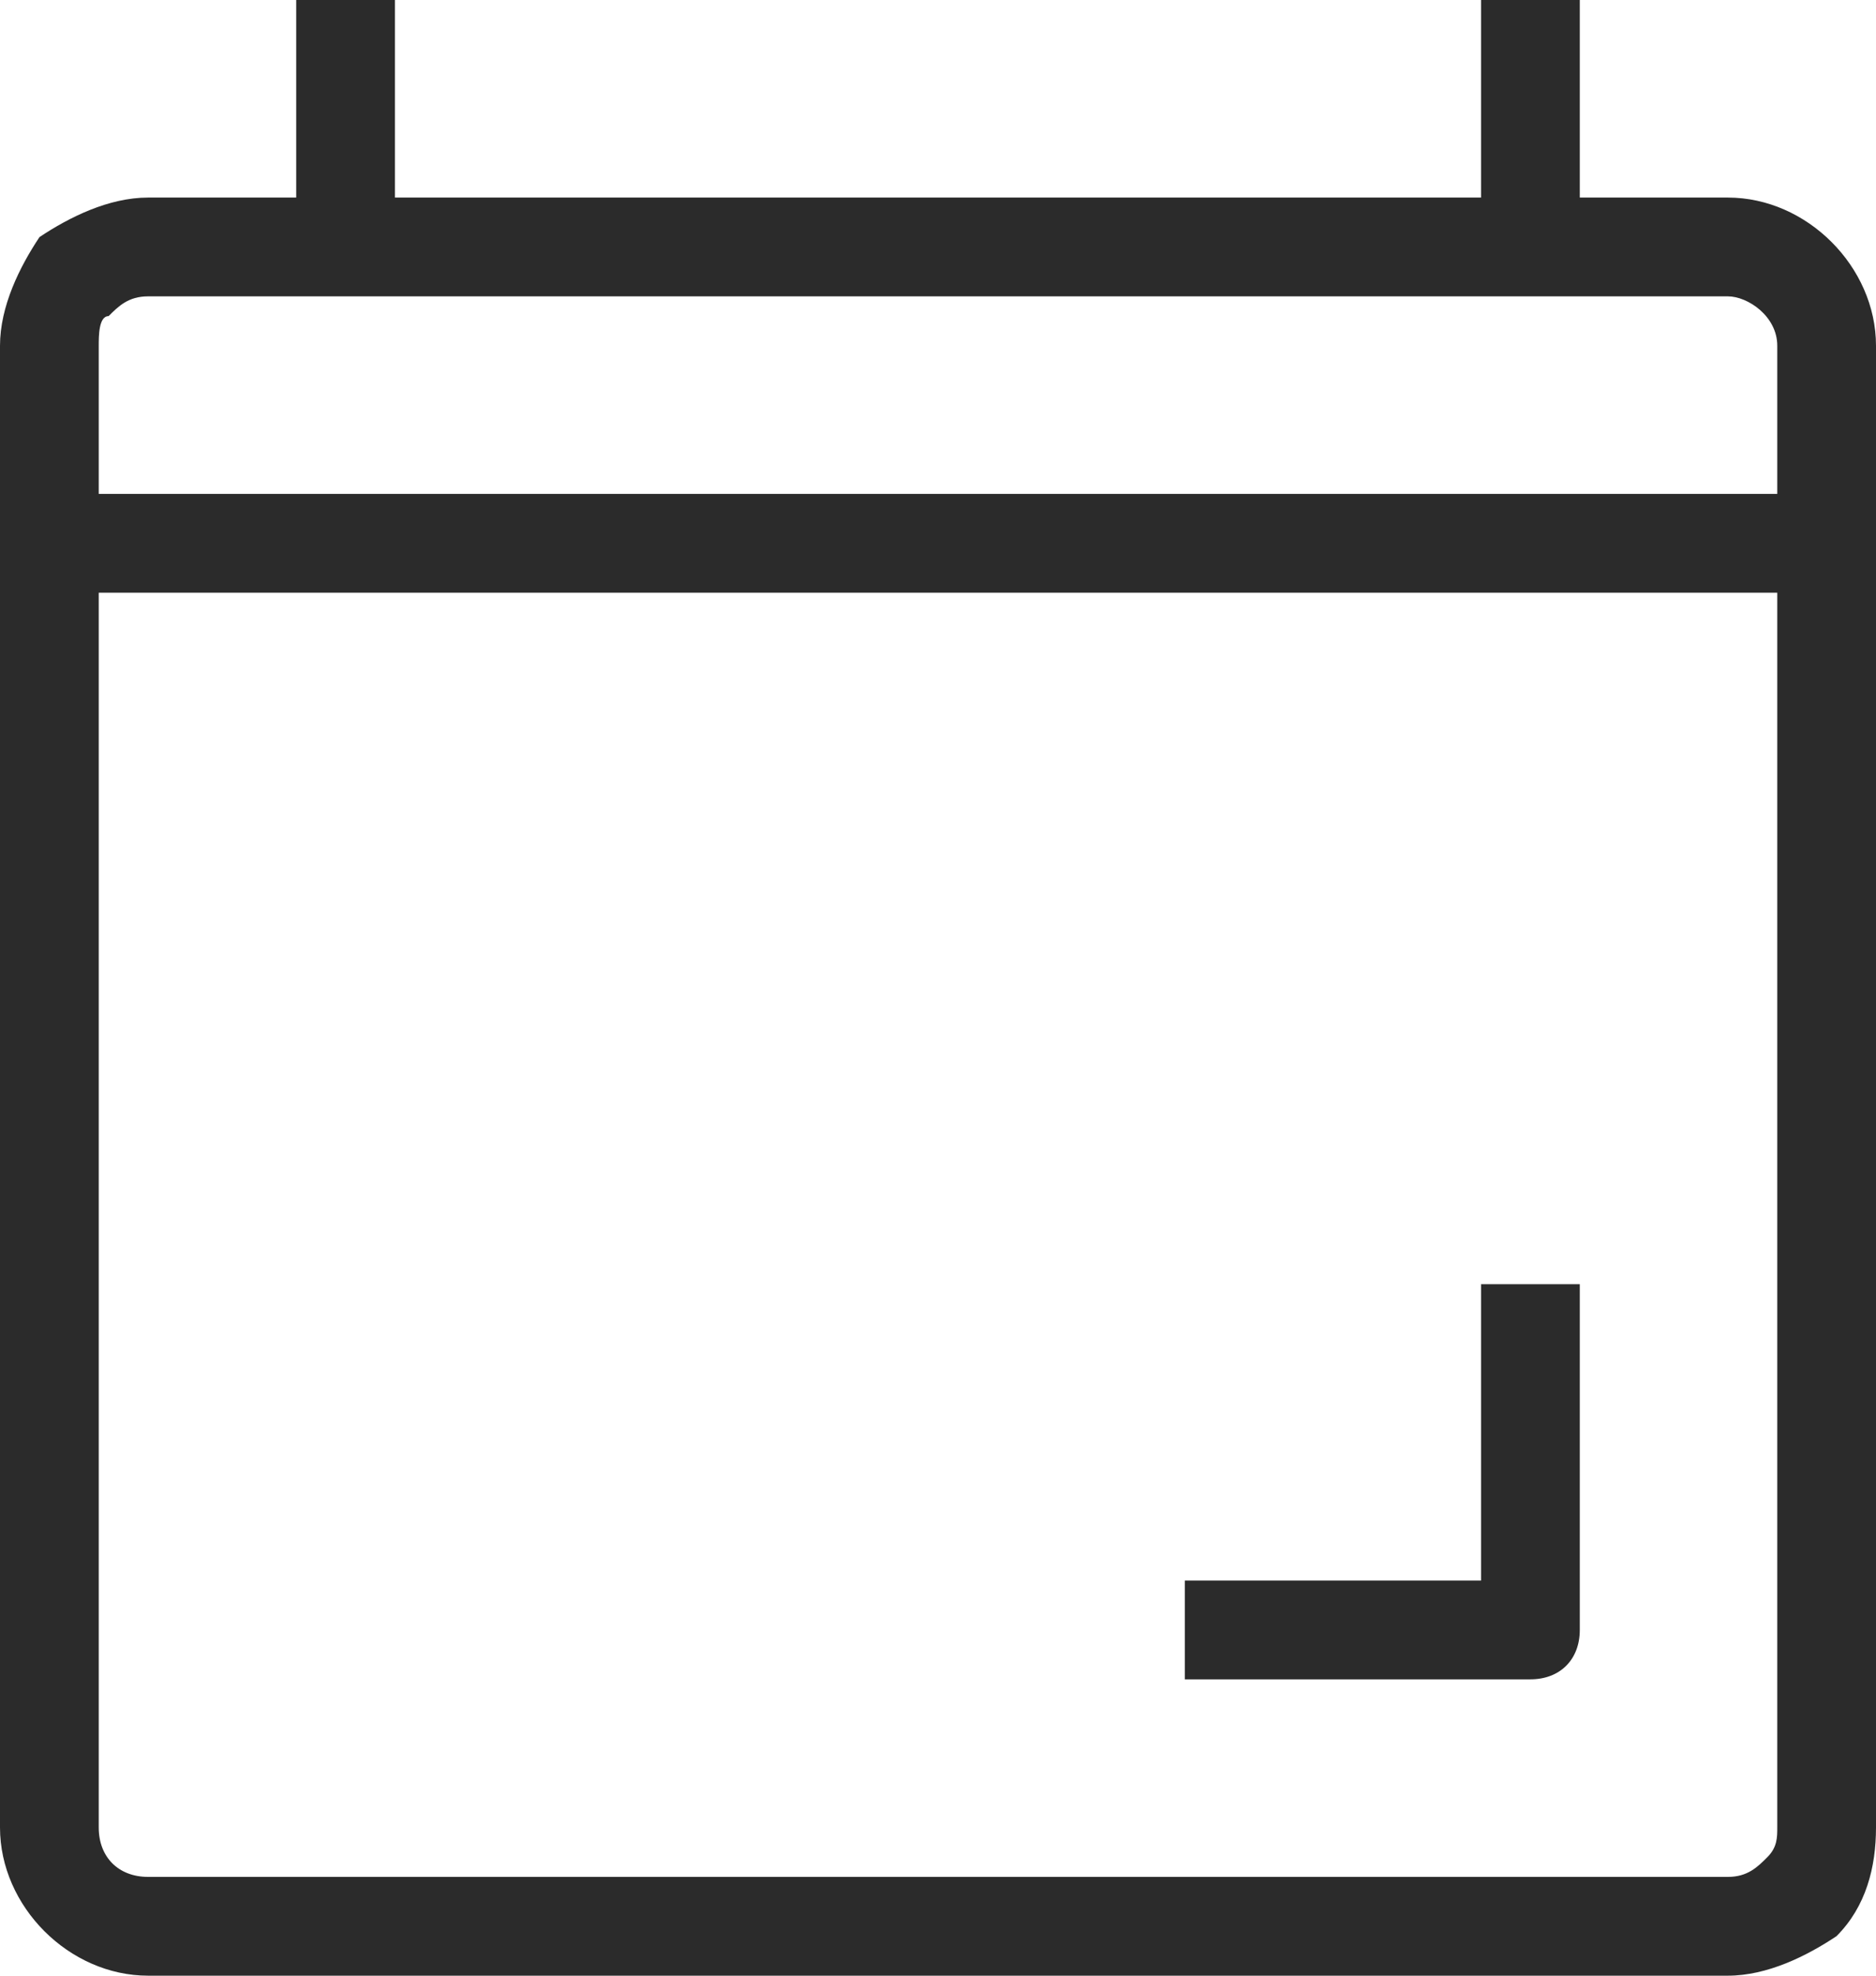 <?xml version="1.0" encoding="utf-8"?>
<!-- Generator: Adobe Illustrator 24.0.1, SVG Export Plug-In . SVG Version: 6.00 Build 0)  -->
<svg version="1.1" id="Group_522" xmlns="http://www.w3.org/2000/svg" xmlns:xlink="http://www.w3.org/1999/xlink" x="0px" y="0px"
	 viewBox="0 0 19 20" style="enable-background:new 0 0 19 20;" xml:space="preserve">
<style type="text/css">
	.st0{fill:#2B2B2B;}
</style>
<g>
	<path class="st0" d="M17.5,2H16V0h-1v2H4V0H3v2H1.5C1.1,2,0.7,2.2,0.4,2.4C0.2,2.7,0,3.1,0,3.5V5v1v12.5C0,19.3,0.7,20,1.5,20h16
		c0.4,0,0.8-0.2,1.1-0.4c0.3-0.3,0.4-0.7,0.4-1.1v-15C19,2.7,18.3,2,17.5,2z M1,3.5c0-0.1,0-0.3,0.1-0.3C1.2,3.1,1.3,3,1.5,3h16
		C17.7,3,18,3.2,18,3.5V5H1V3.5z M17.9,18.8c-0.1,0.1-0.2,0.2-0.4,0.2h-16C1.2,19,1,18.8,1,18.5V6h17v12.5
		C18,18.6,18,18.7,17.9,18.8z"/>
	<path class="st0" d="M15,16h-3v1h3.5c0.3,0,0.5-0.2,0.5-0.5V13h-1V16z"/>
</g>
</svg>
